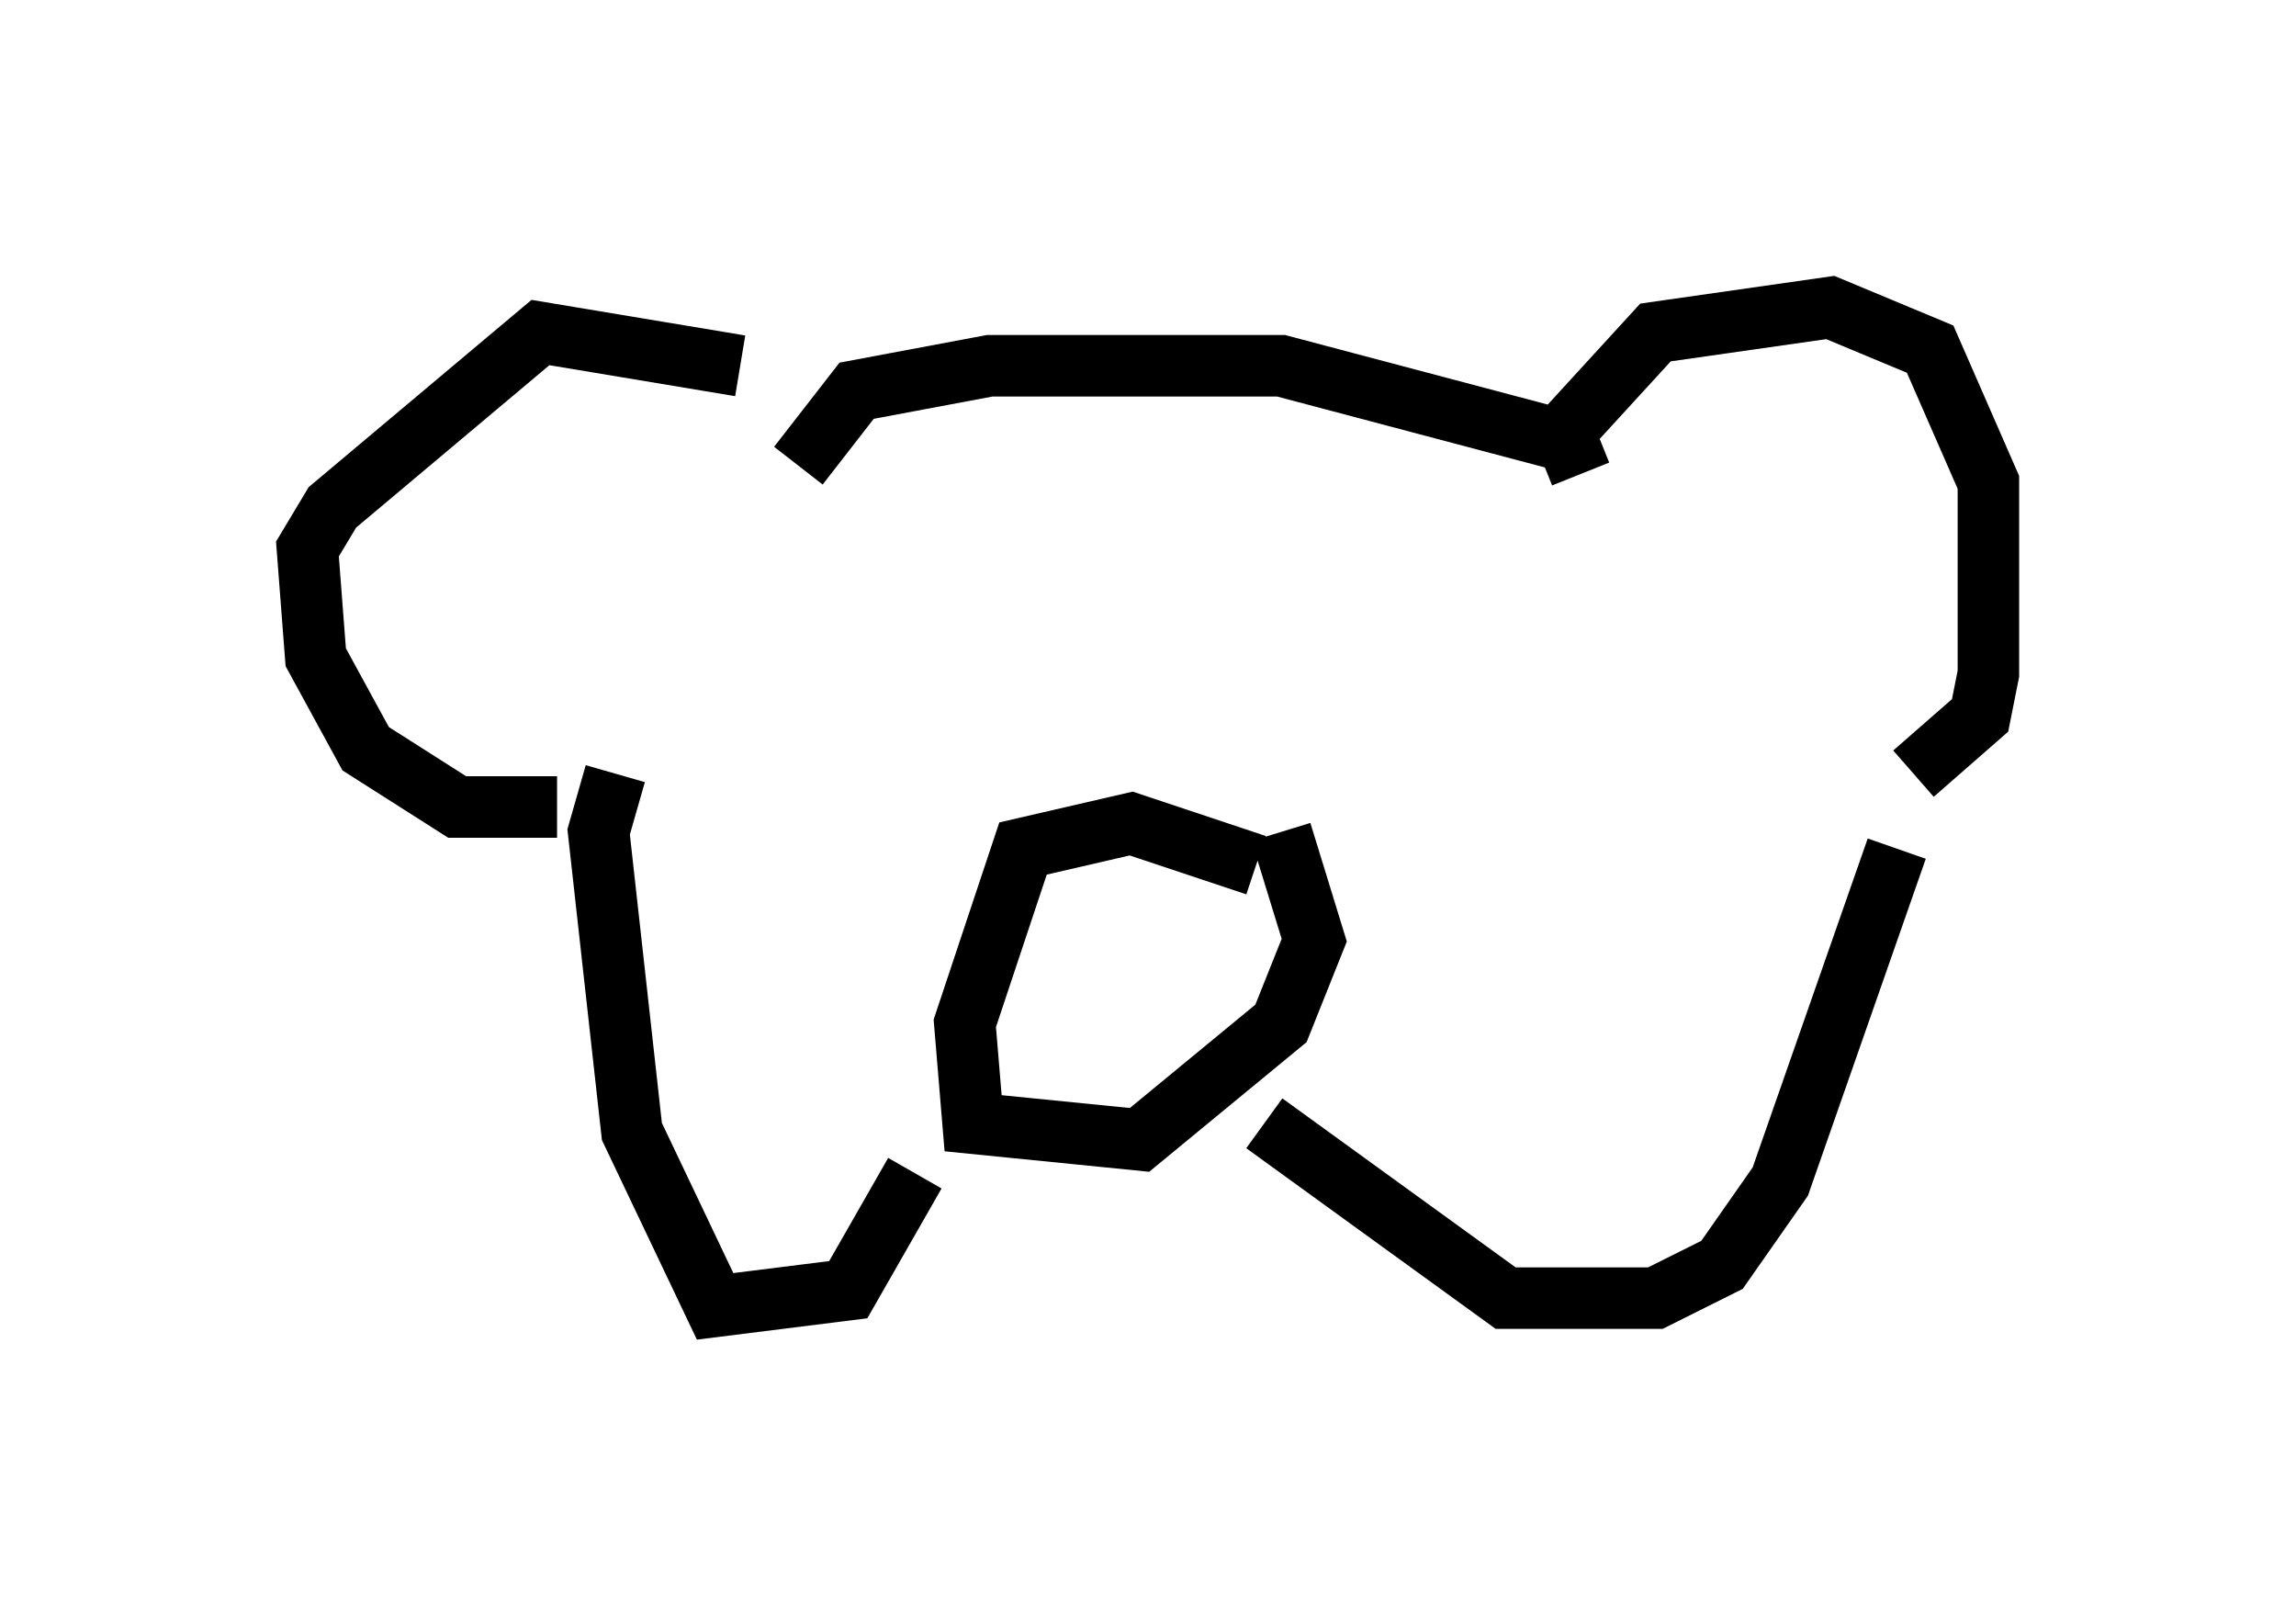 <?xml version="1.0" encoding="utf-8" ?>
<svg baseProfile="full" height="26.238" version="1.1" width="37.334" xmlns="http://www.w3.org/2000/svg" xmlns:ev="http://www.w3.org/2001/xml-events" xmlns:xlink="http://www.w3.org/1999/xlink"><defs /><rect fill="white" height="26.238" width="37.334" x="0" y="0" /><path d="M13.119, 7.3 m-1.083, -1.353 l-3.248, -0.541 -3.383, 2.842 l-0.406, 0.677 0.135, 1.759 l0.812, 1.488 1.488, 0.947 l1.624, 0.0 m16.644, -5.413 l-0.271, -0.677 1.488, -1.624 l2.842, -0.406 1.624, 0.677 l0.947, 2.165 0.0, 3.112 l-0.135, 0.677 -1.083, 0.947 m-5.683, -5.413 l-4.601, -1.218 -4.736, 0.0 l-2.165, 0.406 -0.947, 1.218 m-2.977, 5.007 l-0.271, 0.947 0.541, 4.871 l1.353, 2.842 2.165, -0.271 l1.083, -1.894 m5.548, -5.007 l-2.03, -0.677 -1.759, 0.406 l-0.947, 2.842 0.135, 1.624 l2.706, 0.271 2.3, -1.894 l0.541, -1.353 -0.541, -1.759 m-0.271, 4.736 l3.924, 2.842 2.436, 0.0 l1.083, -0.541 0.947, -1.353 l1.894, -5.413 " fill="none" stroke="black" stroke-width="1" /></svg>